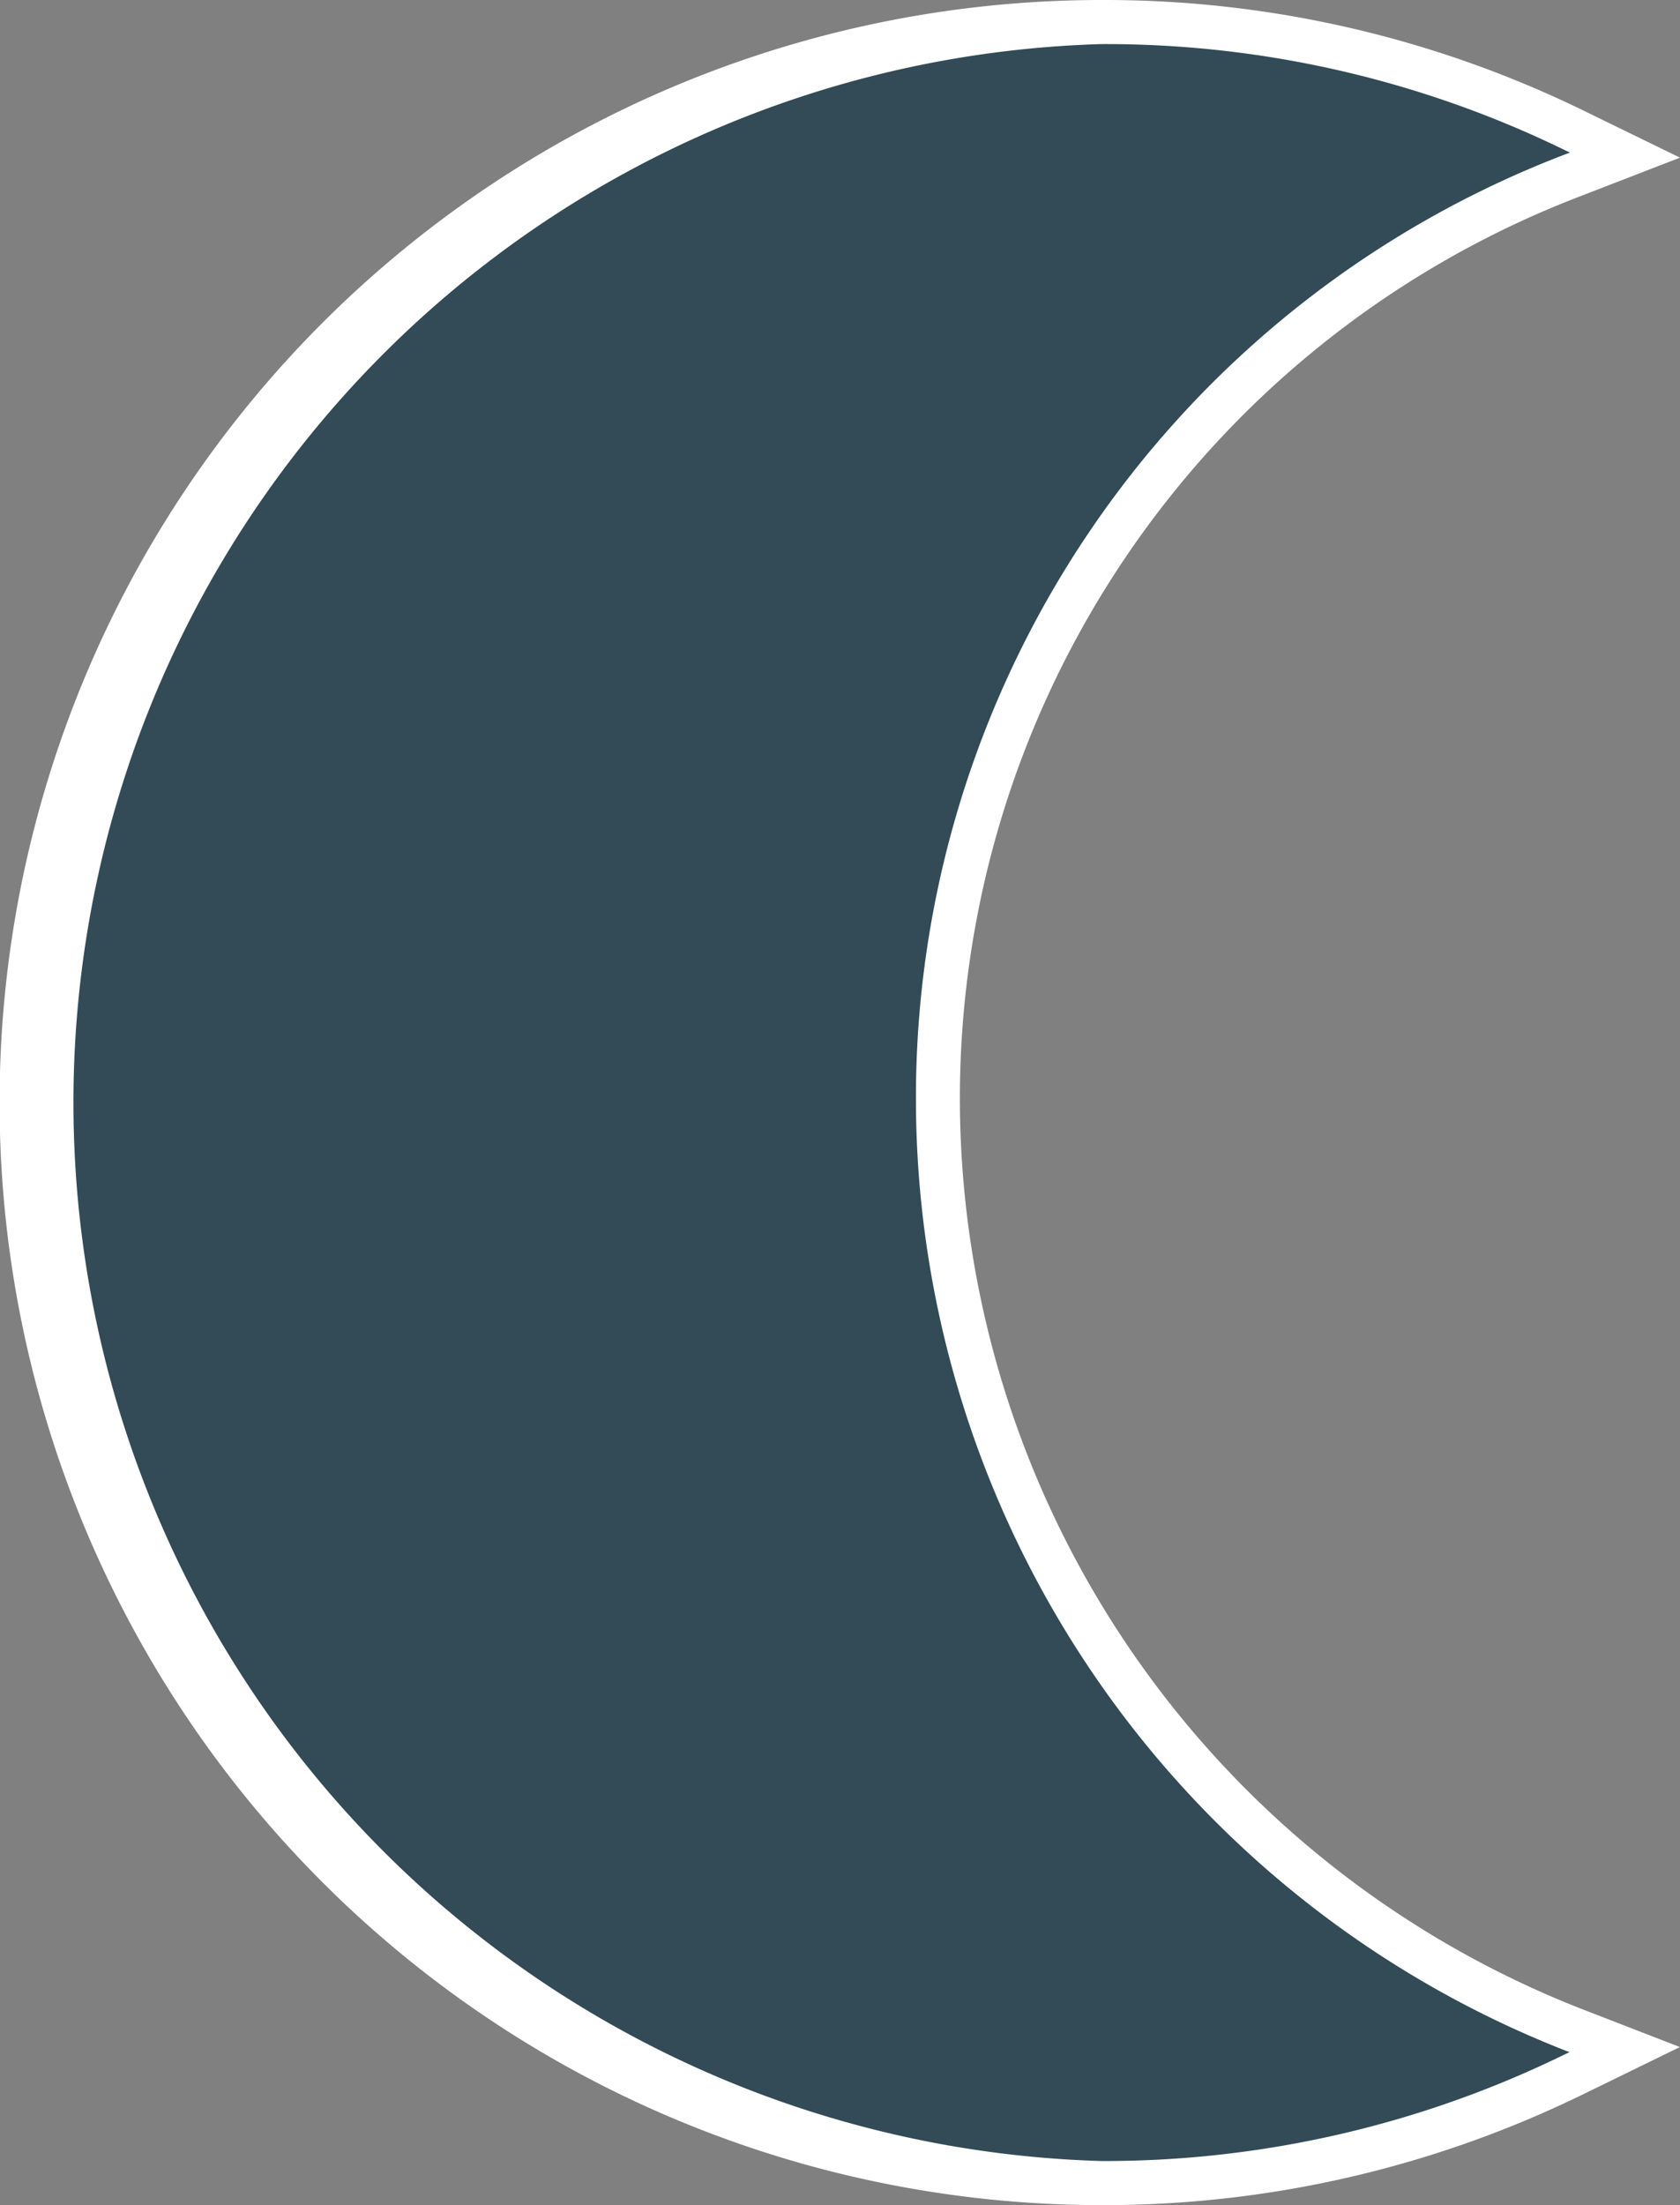 <svg xmlns="http://www.w3.org/2000/svg" viewBox="0 0 155.54 204.08"><rect x="0" y="0" width="155.54" height="204.08" fill="#808080" stroke="none"/><defs><style>.cls-1{fill:#324b56;}.cls-2{fill:#fff;}</style></defs><title>Shapes15</title><g id="Calque_2" data-name="Calque 2"><g id="Shape_15" data-name="Shape 15"><path class="cls-1" d="M102,202A100,100,0,1,1,145.81,12.11l4.63,2.26-4.8,1.86A91.44,91.44,0,0,0,86.83,102a92.61,92.61,0,0,0,58.81,85.8l4.8,1.87L145.81,192A99.12,99.12,0,0,1,102,202Z"/><path class="cls-2" d="M102,204.08A102,102,0,0,1,102,0,101.06,101.06,0,0,1,146.7,10.28l8.84,4.31-9.17,3.55A89.39,89.39,0,0,0,88.87,102a90.56,90.56,0,0,0,57.5,83.9l9.16,3.55-8.83,4.31A101,101,0,0,1,102,204.08Zm0-200A98,98,0,0,0,102,200a97,97,0,0,0,42.87-9.87l.44-.21-.45-.17A94.66,94.66,0,0,1,84.8,102a93.46,93.46,0,0,1,60.1-87.71l.45-.17-.44-.21A97,97,0,0,0,102,4.08Z"/></g></g></svg>